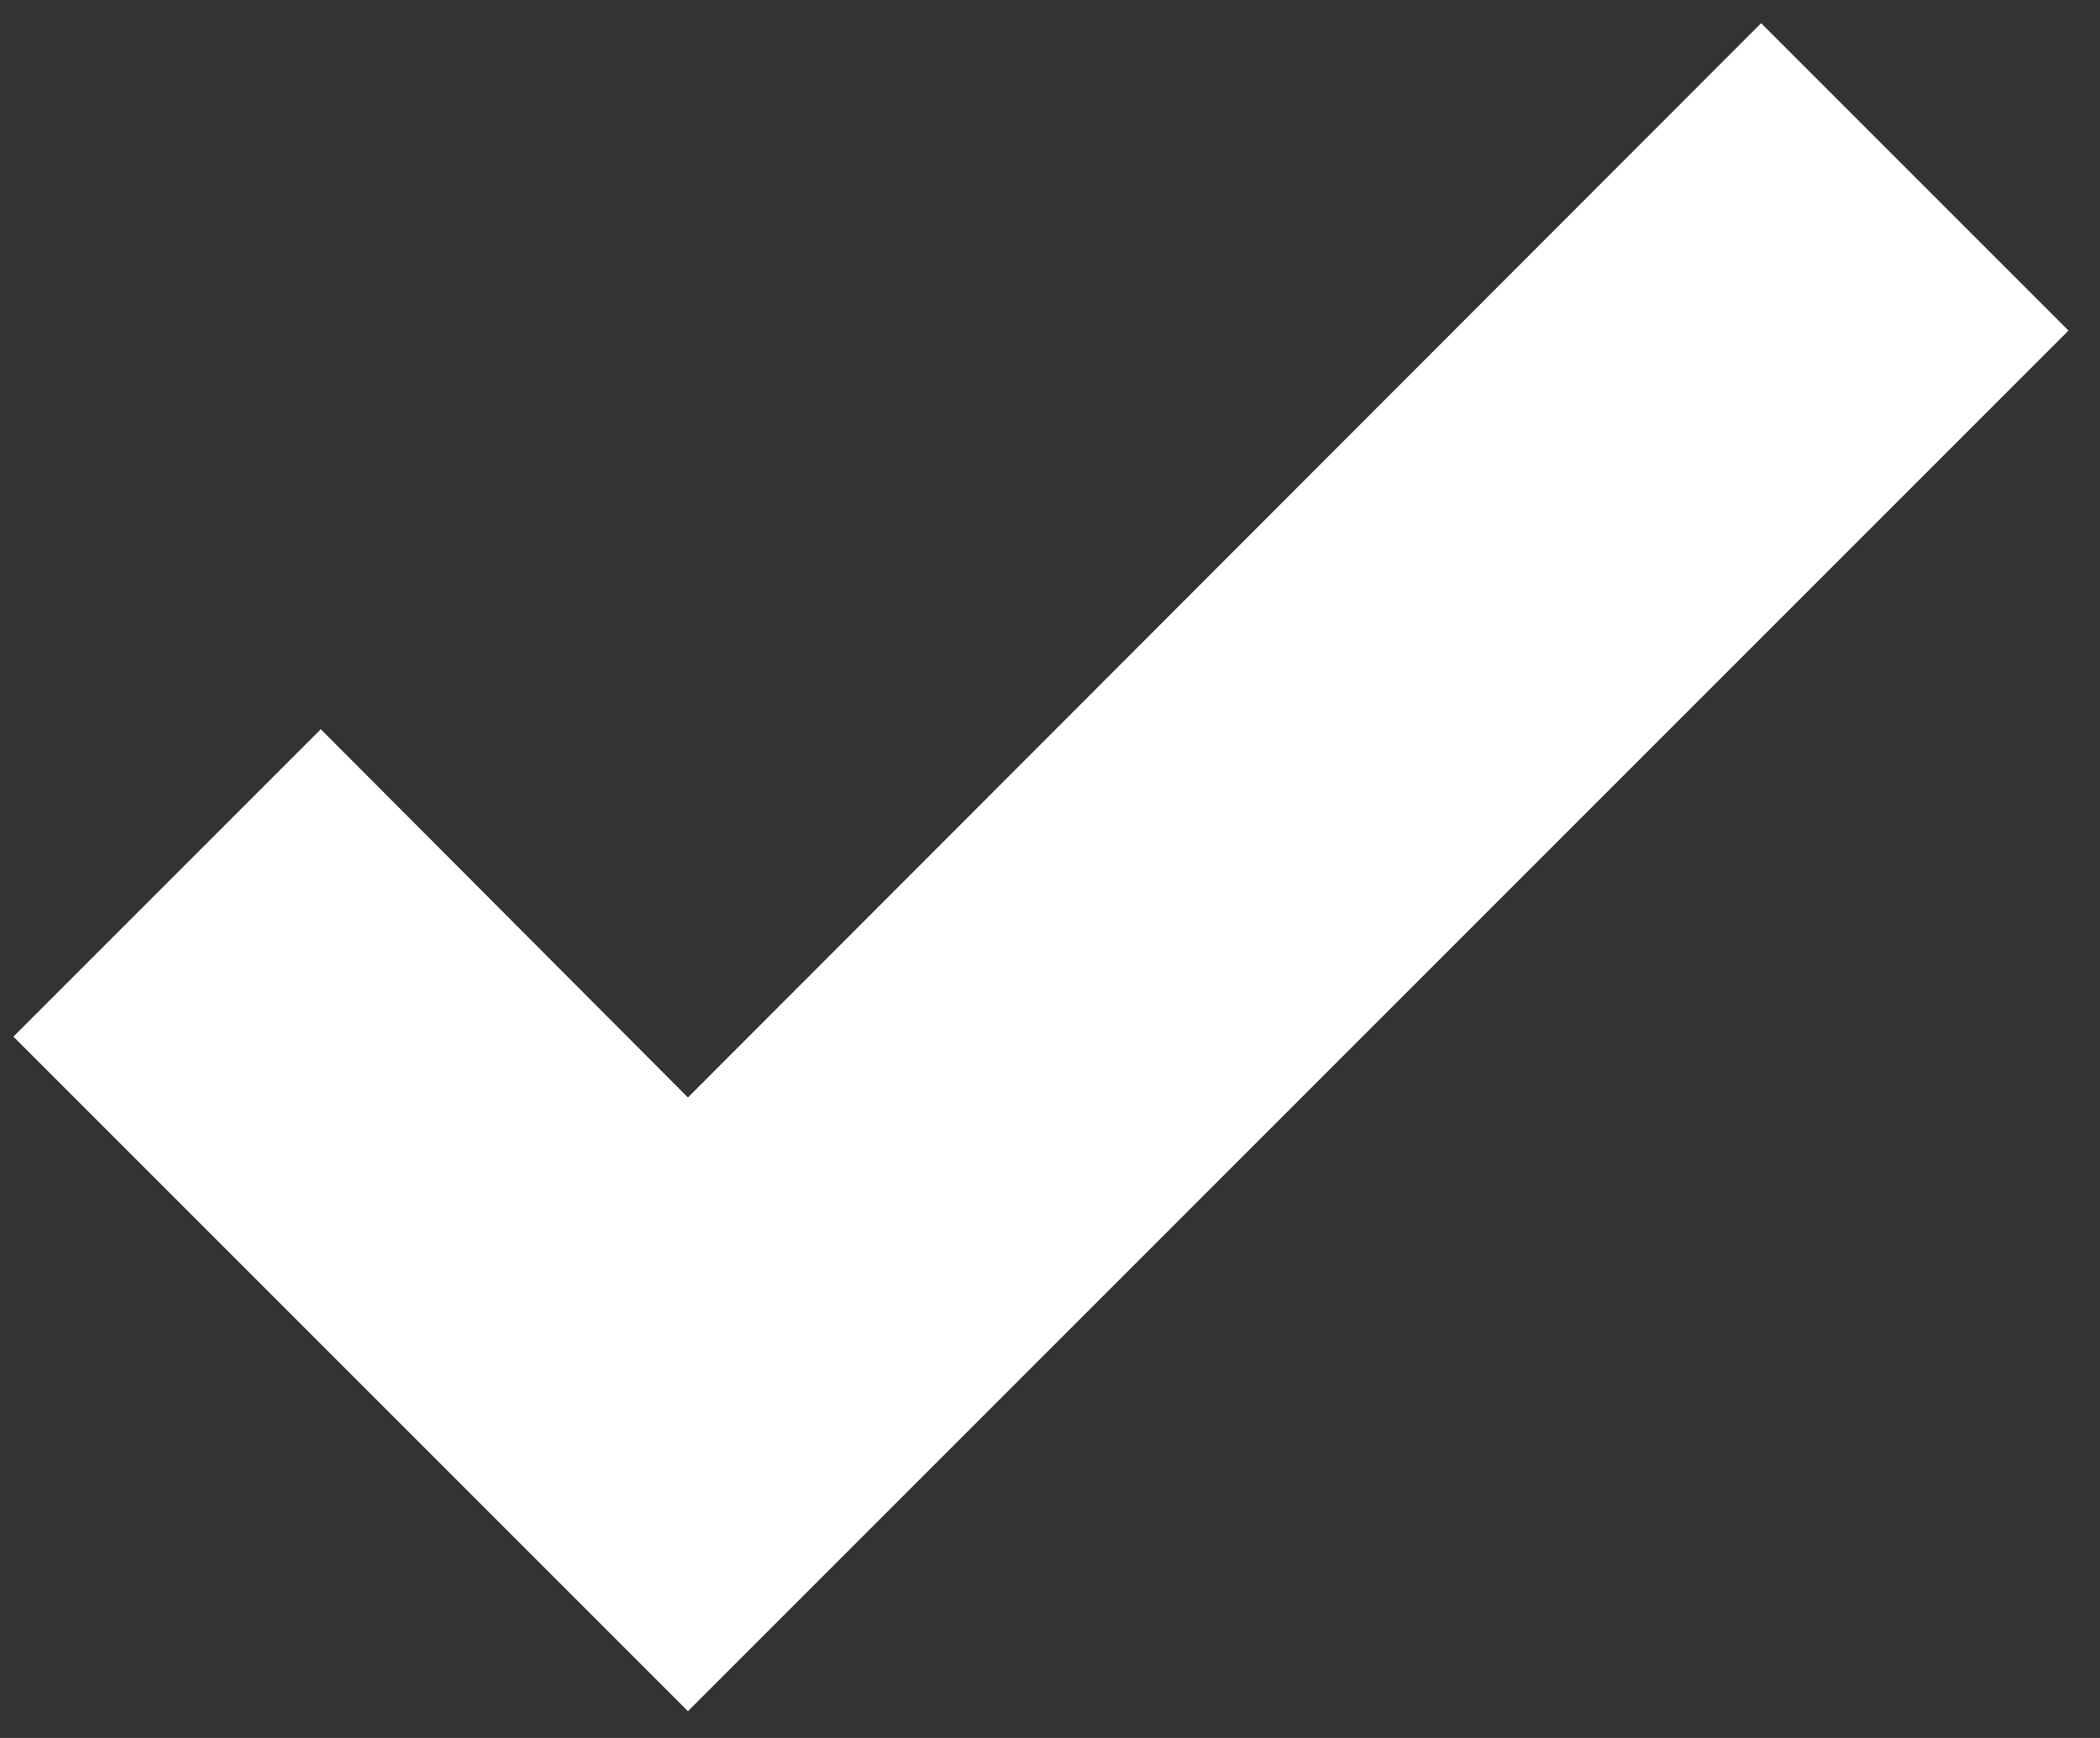<svg width="29" height="24" viewBox="0 0 29 24" fill="none" xmlns="http://www.w3.org/2000/svg">
<rect x="0" y="0" width="29" height="24" fill="#333333" stroke="none"/>
<path d="M9.5 23.63L0.185 14.315L4.43 10.07L9.5 15.155L24.32 0.32L28.565 4.565L9.5 23.63Z" fill="white"/>
</svg>
